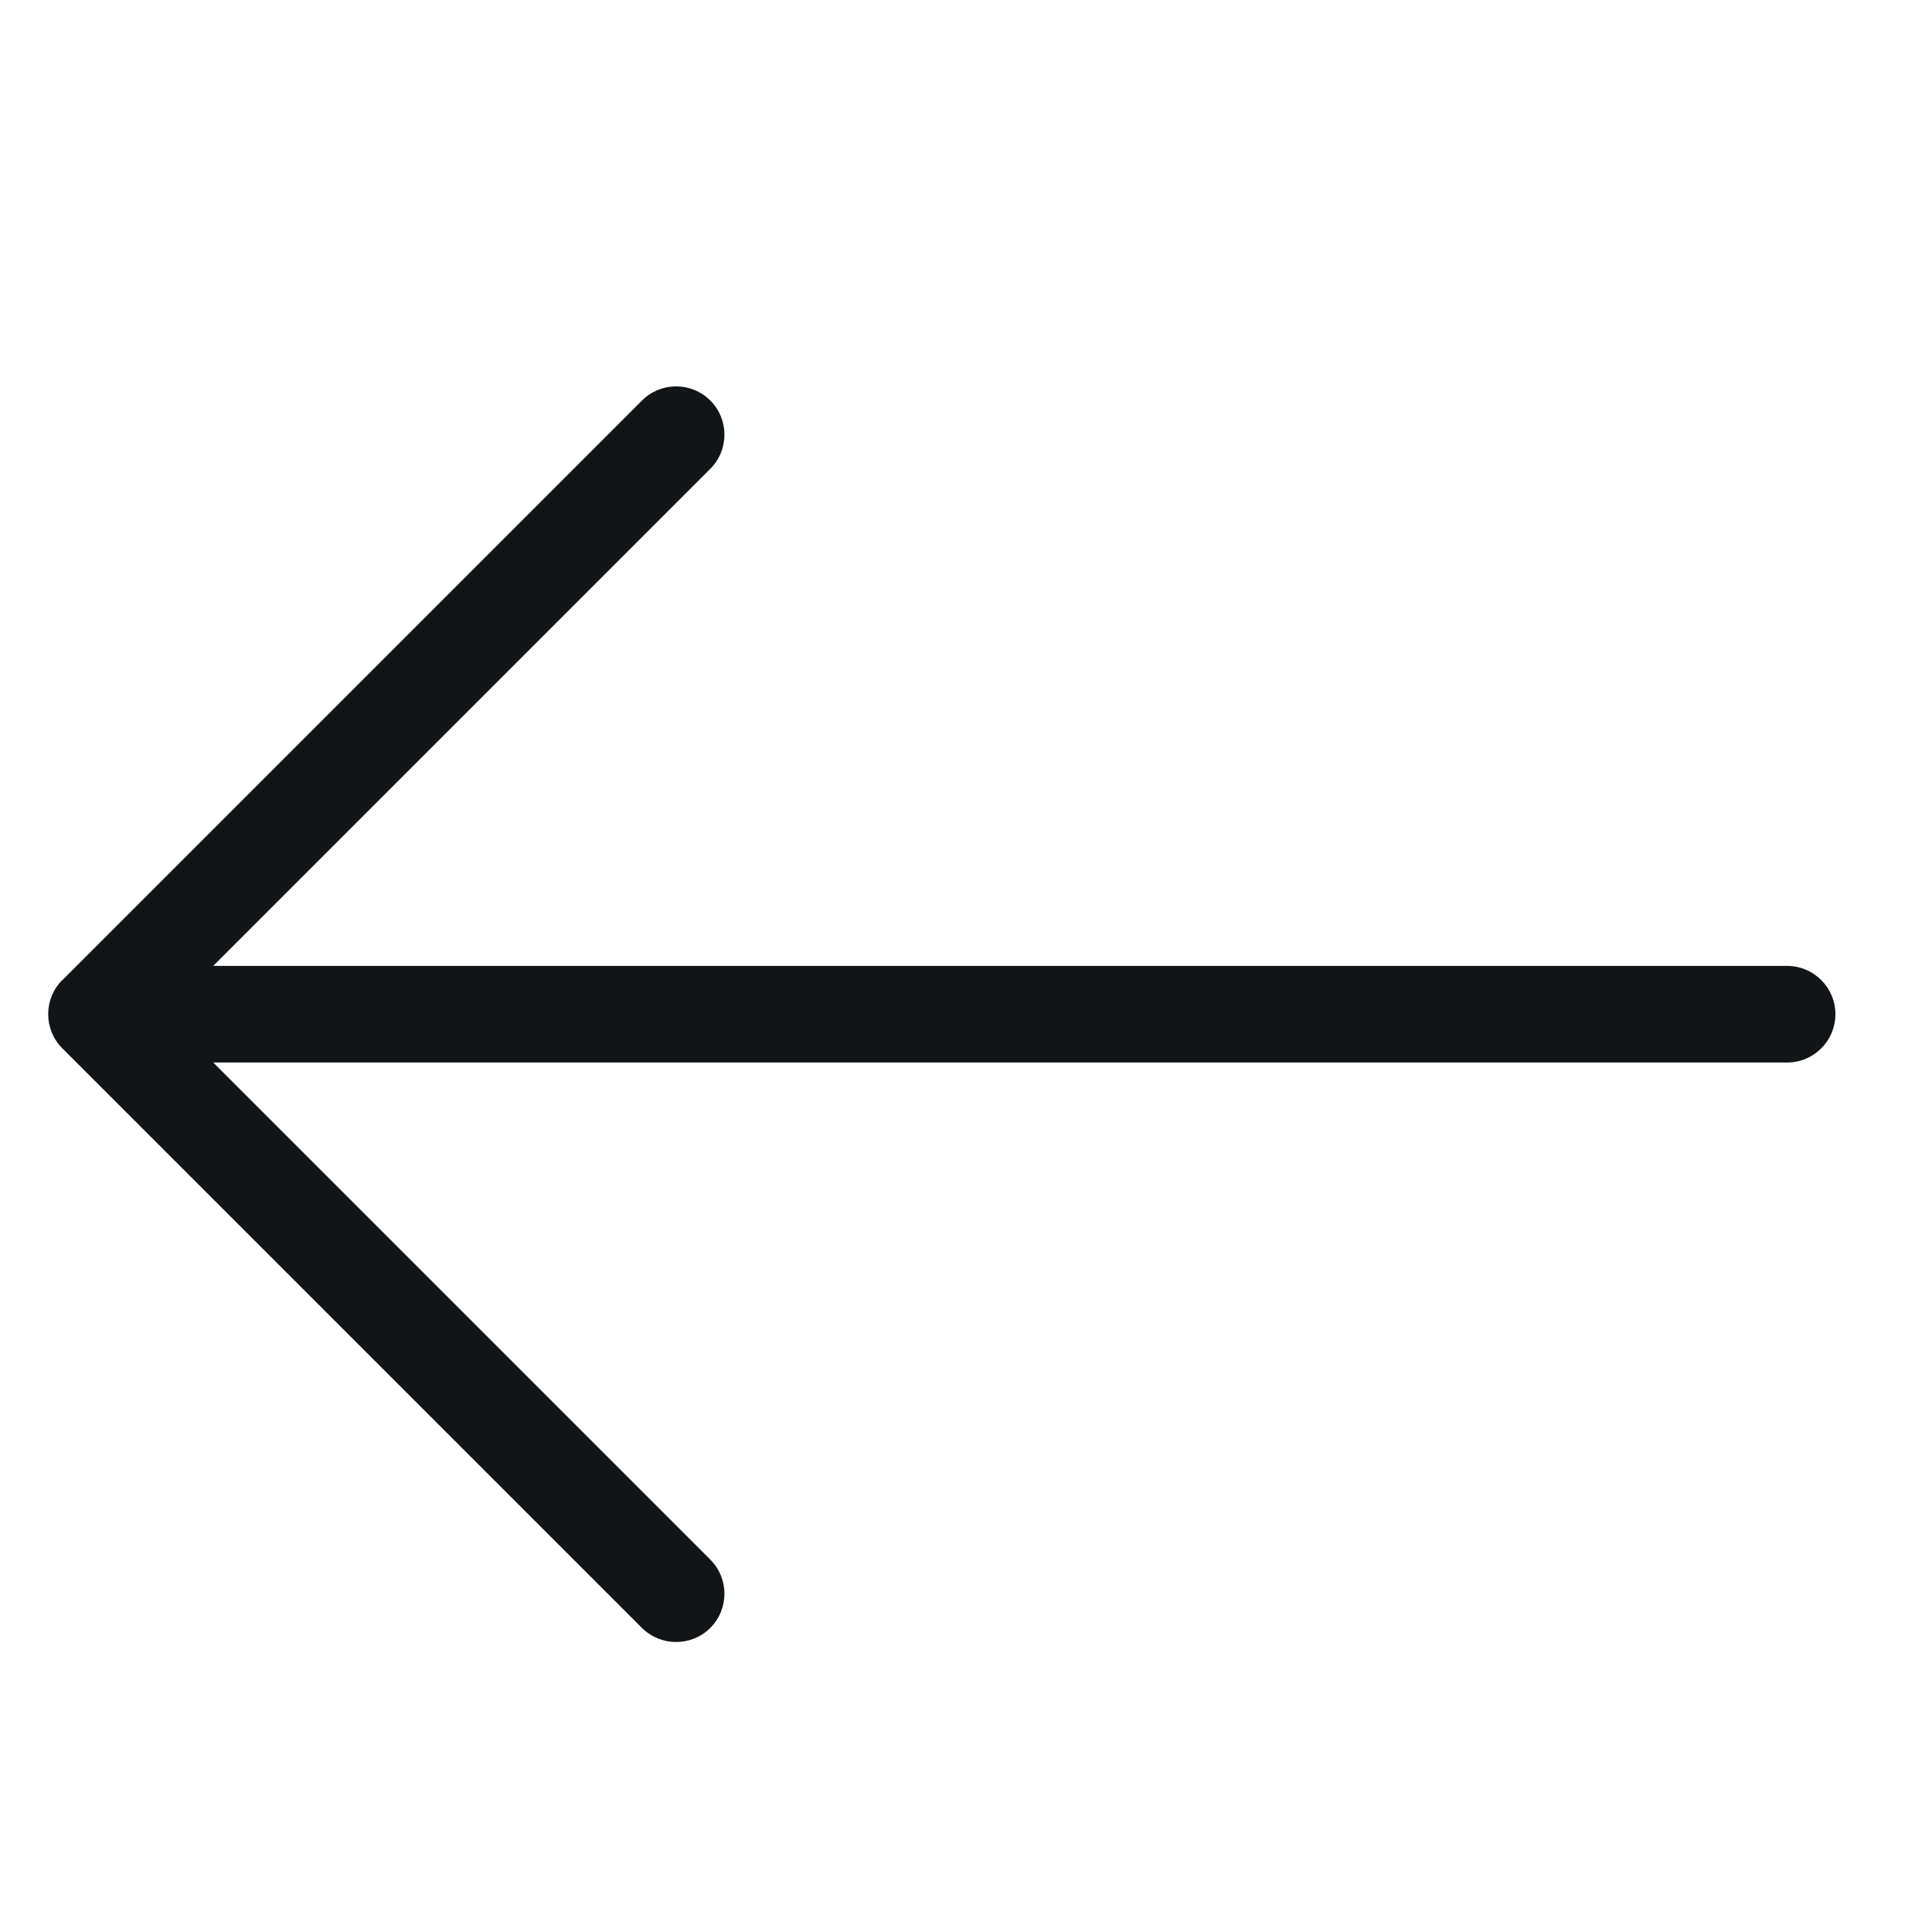 <svg width="20" height="20" viewBox="0 0 20 20" fill="none" xmlns="http://www.w3.org/2000/svg">
<path d="M0.646 10.146L6.646 4.146C6.841 3.951 7.158 3.951 7.353 4.146C7.548 4.341 7.548 4.658 7.353 4.853L2.207 9.999H18.5C18.776 9.999 19 10.223 19 10.499C19 10.775 18.776 10.999 18.5 10.999H2.207L7.353 16.145C7.548 16.34 7.548 16.657 7.353 16.852C7.255 16.95 7.127 16.998 6.999 16.998C6.871 16.998 6.743 16.949 6.645 16.852L0.645 10.852C0.45 10.657 0.45 10.34 0.645 10.145L0.646 10.146Z" fill="#111517"/>
</svg>
